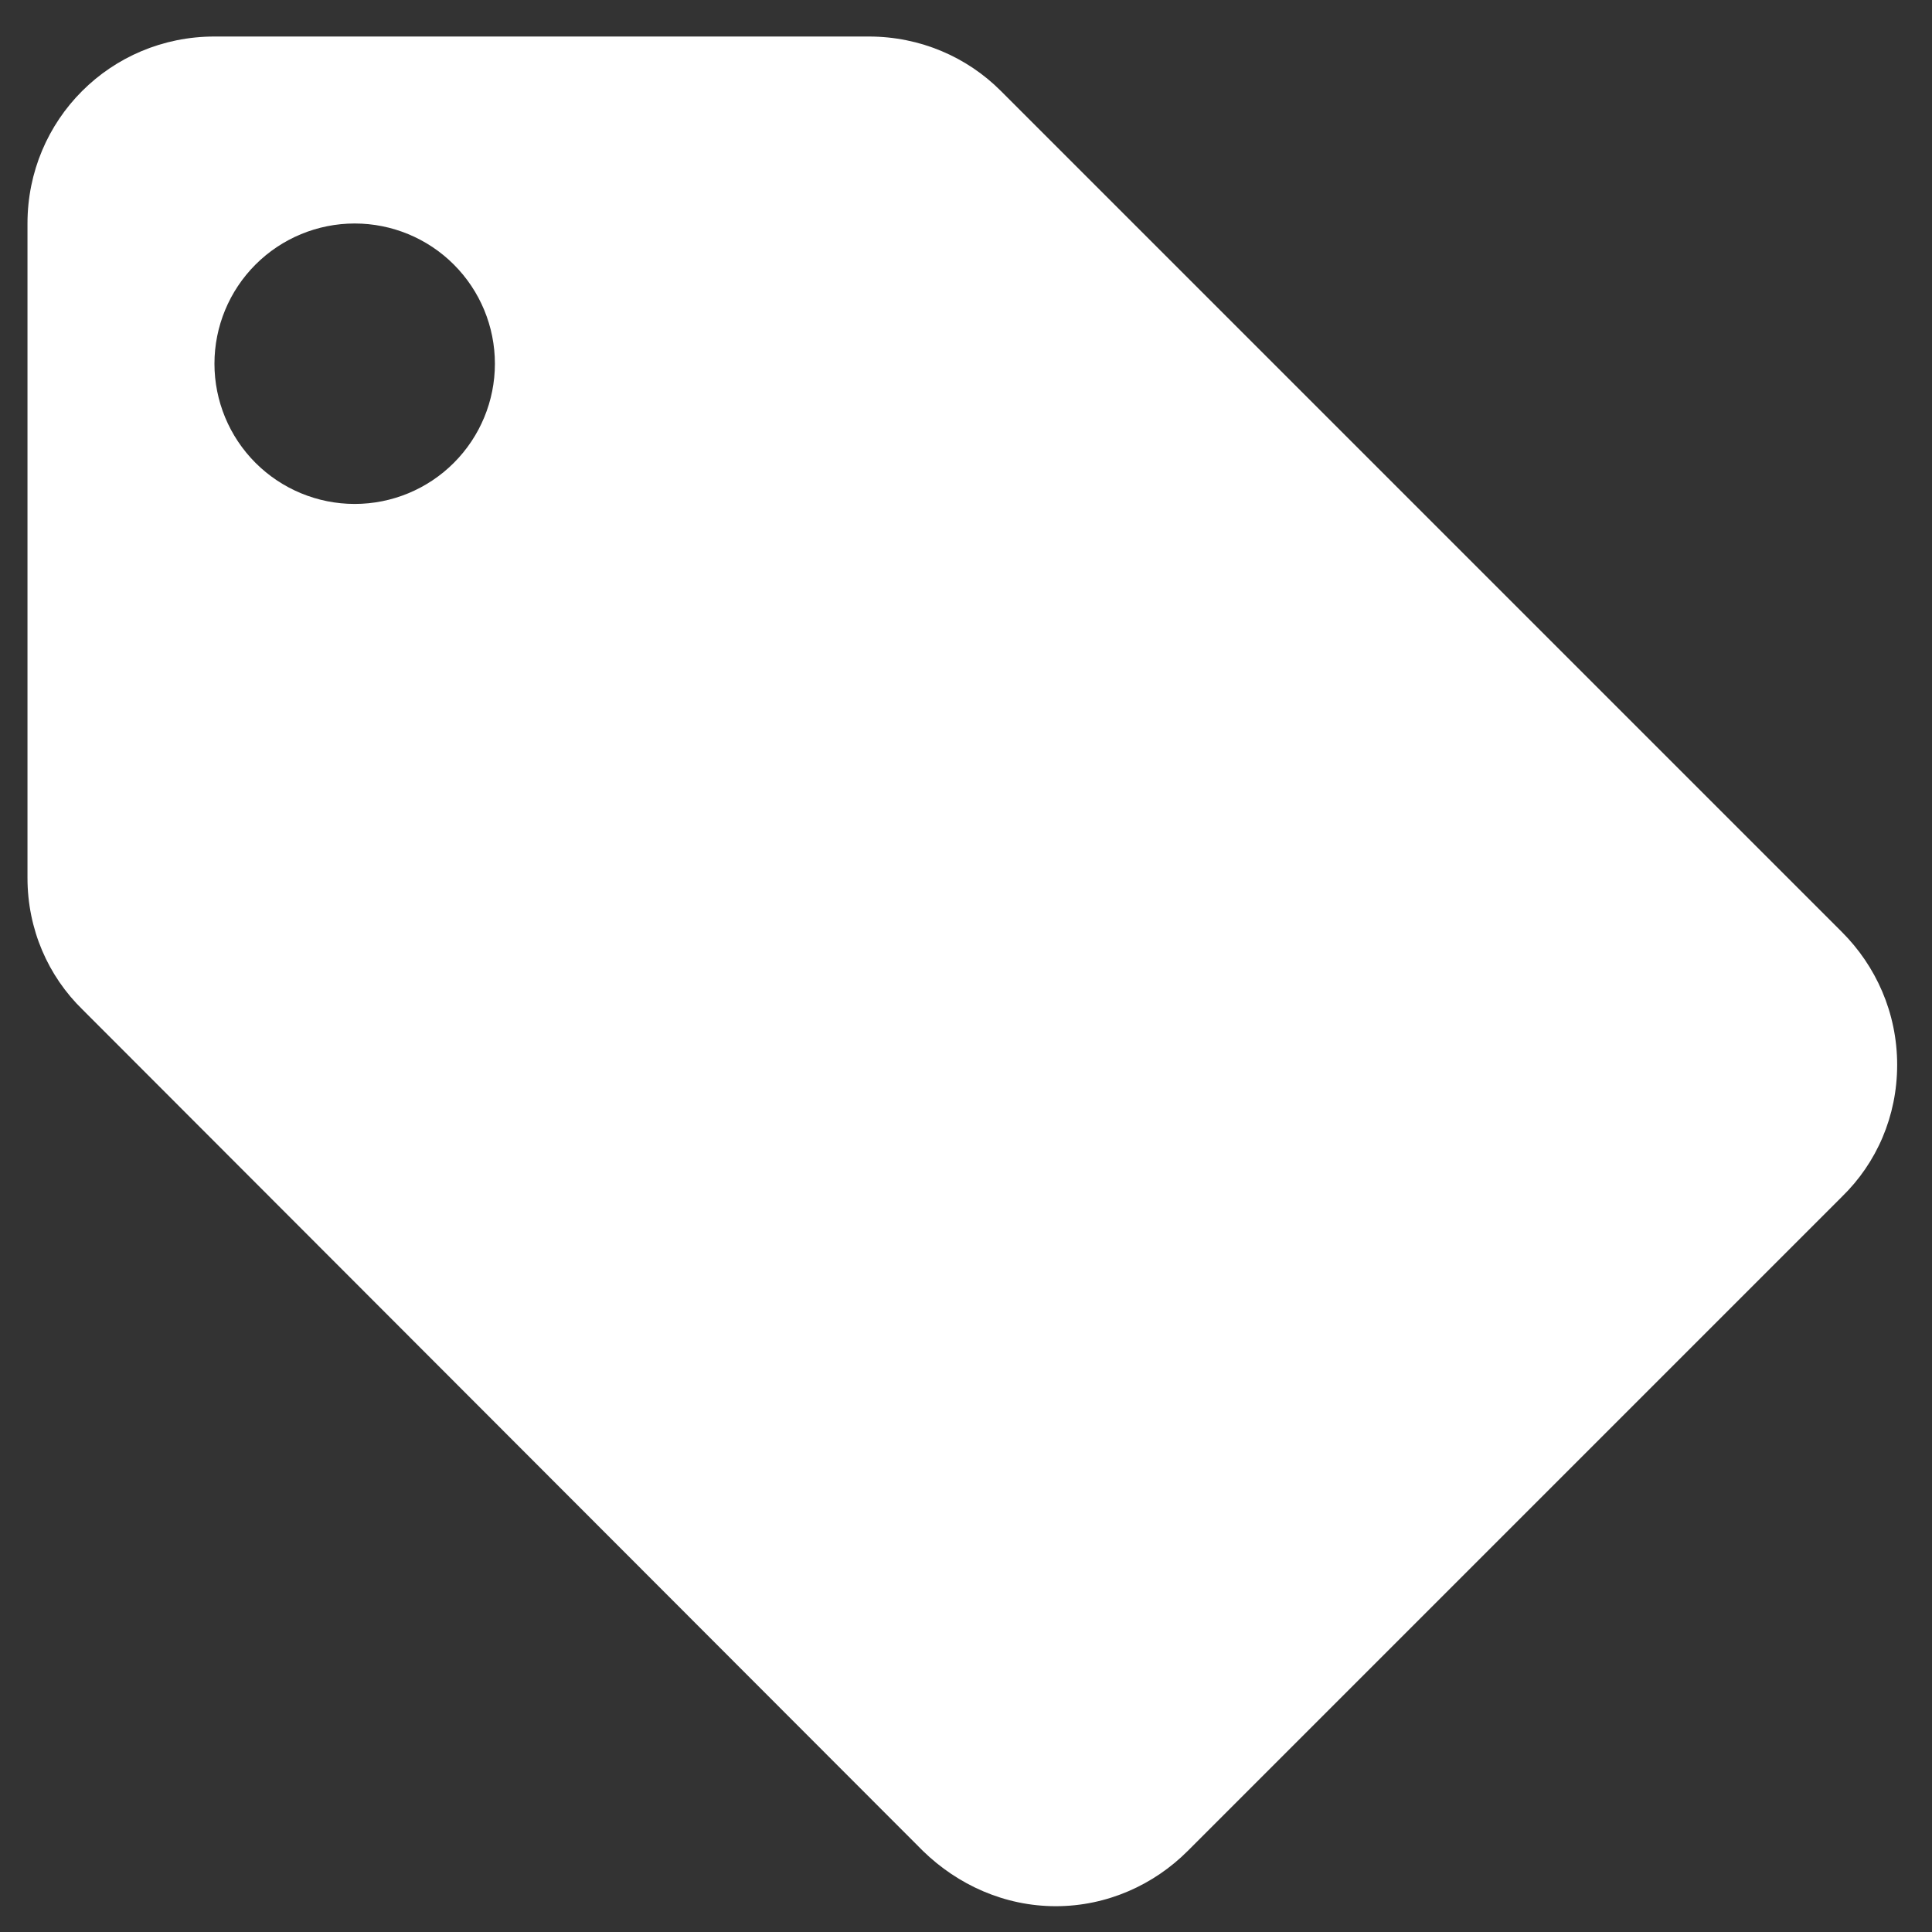 <svg width="31" height="31" viewBox="0 0 31 31" fill="none" xmlns="http://www.w3.org/2000/svg">
<rect x="0" y="0" width="31" height="31" fill="#333333" stroke="none"/>
<path d="M5.691 8.086C5.095 8.086 4.522 7.849 4.1 7.427C3.678 7.005 3.441 6.433 3.441 5.836C3.441 5.239 3.678 4.667 4.1 4.245C4.522 3.823 5.095 3.586 5.691 3.586C6.288 3.586 6.86 3.823 7.282 4.245C7.704 4.667 7.941 5.239 7.941 5.836C7.941 6.433 7.704 7.005 7.282 7.427C6.86 7.849 6.288 8.086 5.691 8.086ZM29.556 14.956L16.056 1.456C15.516 0.916 14.766 0.586 13.941 0.586H3.441C1.776 0.586 0.441 1.921 0.441 3.586V14.086C0.441 14.911 0.771 15.661 1.326 16.201L14.811 29.701C15.366 30.241 16.116 30.586 16.941 30.586C17.766 30.586 18.516 30.241 19.056 29.701L29.556 19.201C30.111 18.661 30.441 17.911 30.441 17.086C30.441 16.246 30.096 15.496 29.556 14.956Z" fill="white"/>
</svg>
